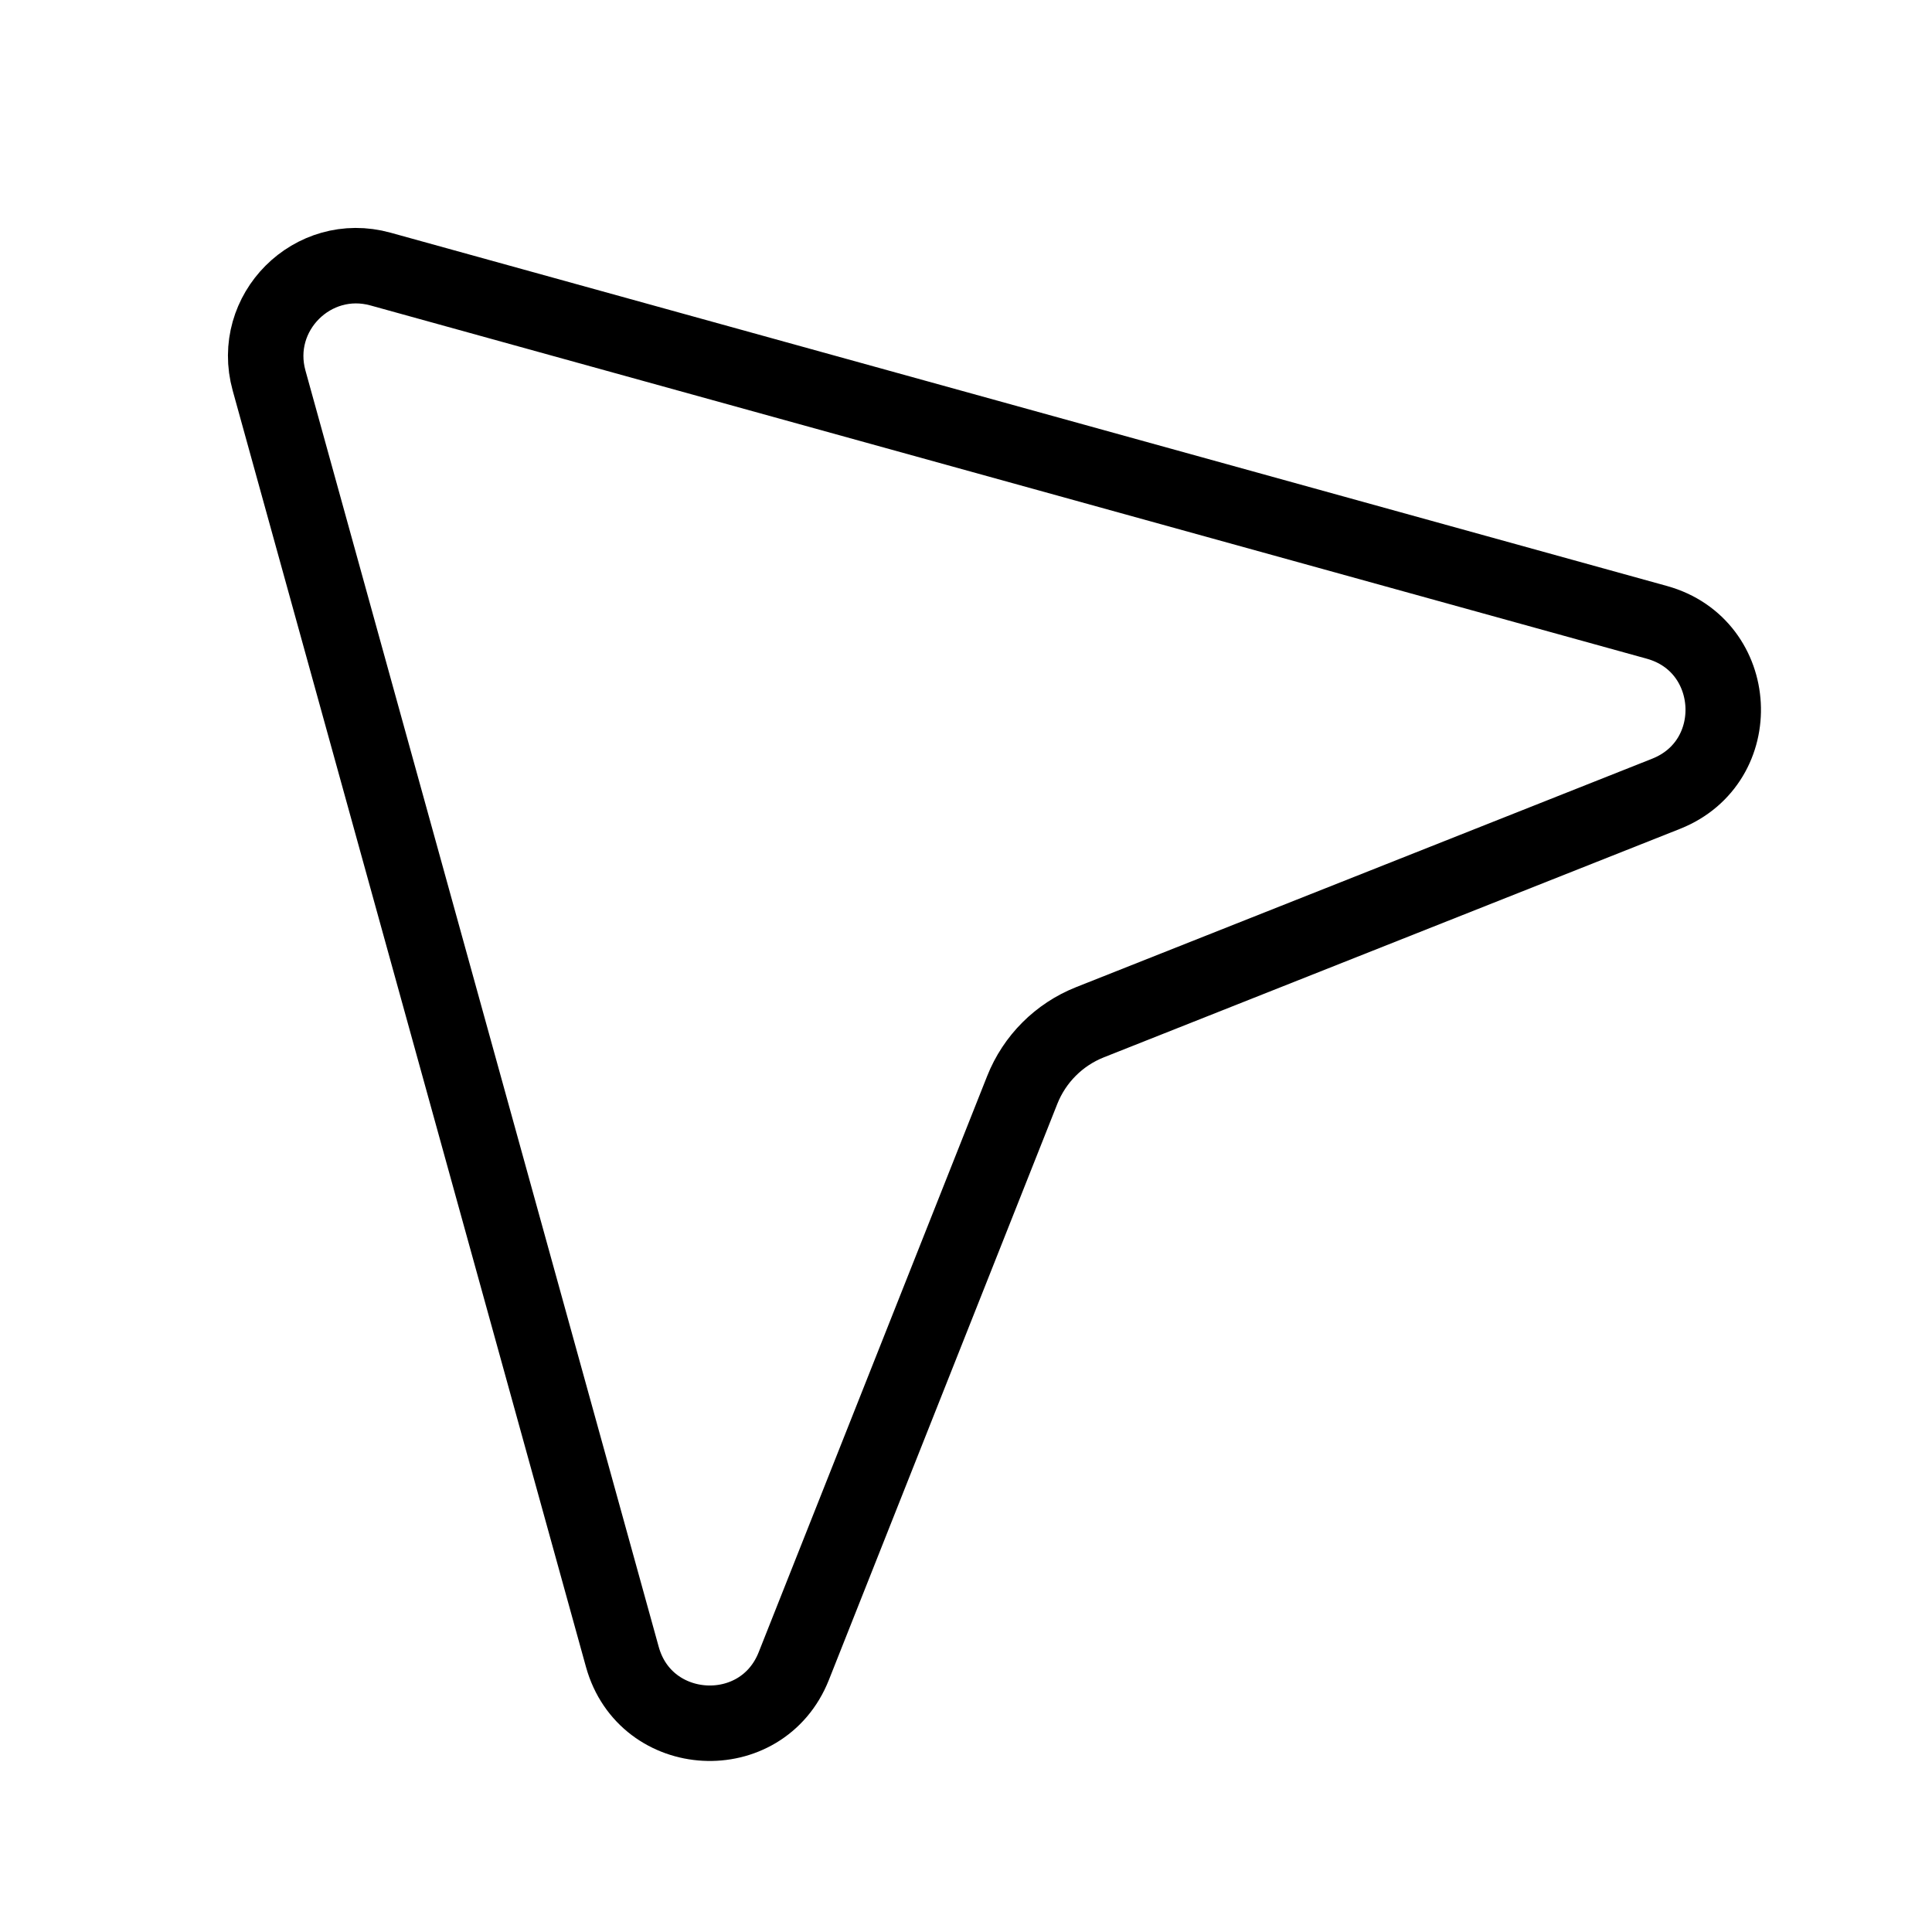 <svg width="128" height="128" viewBox="0 0 128 128" fill="none" xmlns="http://www.w3.org/2000/svg">
<path d="M41.231 109.769L17.826 25.209C16.582 20.715 20.715 16.582 25.209 17.826L109.769 41.231C115.314 42.766 115.729 50.47 110.38 52.591L72.213 67.726C70.163 68.539 68.539 70.163 67.726 72.213L52.591 110.38C50.47 115.729 42.766 115.314 41.231 109.769Z" stroke="currentColor" stroke-width="5"/>
</svg>
